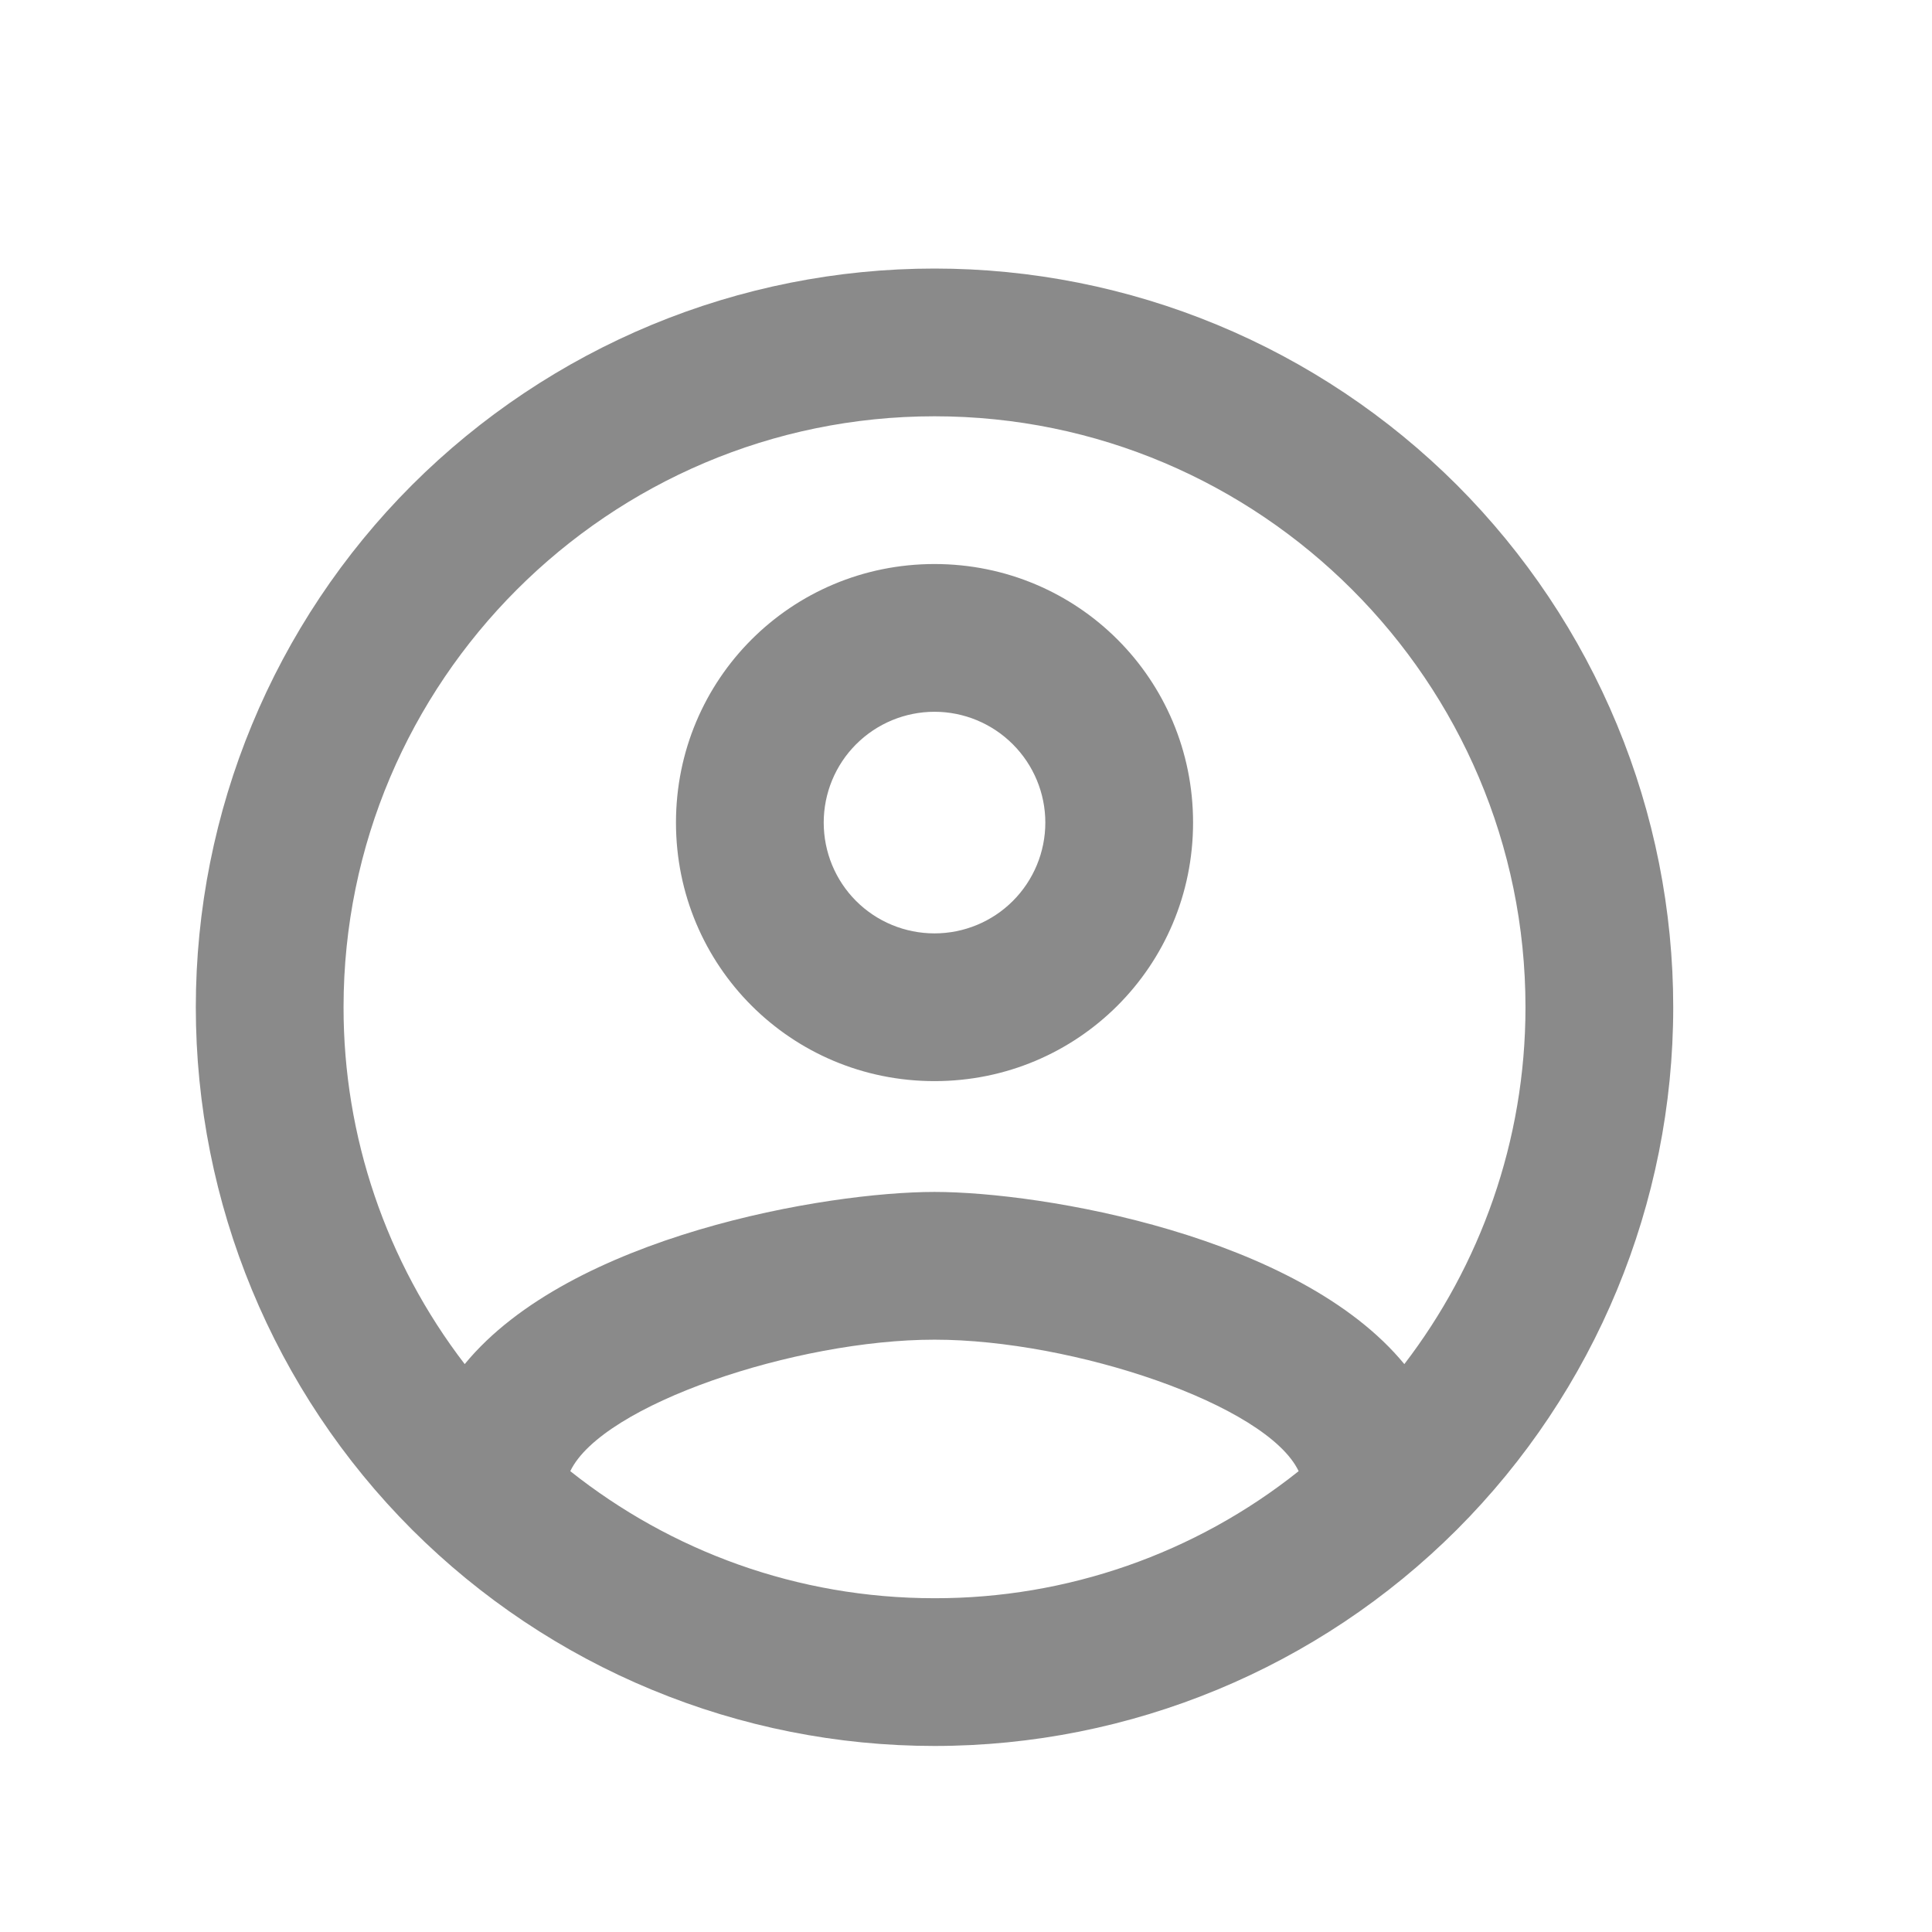 <svg width="17" height="17" viewBox="0 0 17 17" fill="none" xmlns="http://www.w3.org/2000/svg">
<path d="M8.223 2.363C7.369 2.363 6.524 2.531 5.735 2.858C4.947 3.185 4.23 3.664 3.626 4.267C2.407 5.486 1.723 7.139 1.723 8.863C1.723 10.587 2.407 12.241 3.626 13.46C4.23 14.063 4.947 14.542 5.735 14.868C6.524 15.195 7.369 15.363 8.223 15.363C9.947 15.363 11.6 14.678 12.819 13.46C14.038 12.241 14.723 10.587 14.723 8.863C14.723 8.01 14.555 7.164 14.228 6.376C13.901 5.587 13.422 4.871 12.819 4.267C12.215 3.664 11.499 3.185 10.71 2.858C9.921 2.531 9.076 2.363 8.223 2.363ZM5.018 12.945C5.298 12.36 7.001 11.788 8.223 11.788C9.445 11.788 11.148 12.36 11.427 12.945C10.517 13.671 9.387 14.065 8.223 14.063C7.014 14.063 5.902 13.647 5.018 12.945ZM12.357 12.003C11.427 10.872 9.172 10.488 8.223 10.488C7.274 10.488 5.018 10.872 4.089 12.003C3.397 11.102 3.022 9.999 3.023 8.863C3.023 5.997 5.356 3.663 8.223 3.663C11.089 3.663 13.423 5.997 13.423 8.863C13.423 10.046 13.02 11.138 12.357 12.003ZM8.223 4.963C6.962 4.963 5.948 5.977 5.948 7.238C5.948 8.499 6.962 9.513 8.223 9.513C9.484 9.513 10.498 8.499 10.498 7.238C10.498 5.977 9.484 4.963 8.223 4.963ZM8.223 8.213C7.964 8.213 7.716 8.111 7.533 7.928C7.35 7.745 7.248 7.497 7.248 7.238C7.248 6.98 7.35 6.732 7.533 6.549C7.716 6.366 7.964 6.263 8.223 6.263C8.481 6.263 8.729 6.366 8.912 6.549C9.095 6.732 9.198 6.98 9.198 7.238C9.198 7.497 9.095 7.745 8.912 7.928C8.729 8.111 8.481 8.213 8.223 8.213Z" fill="#171717" fill-opacity="0.5"/>
</svg>
